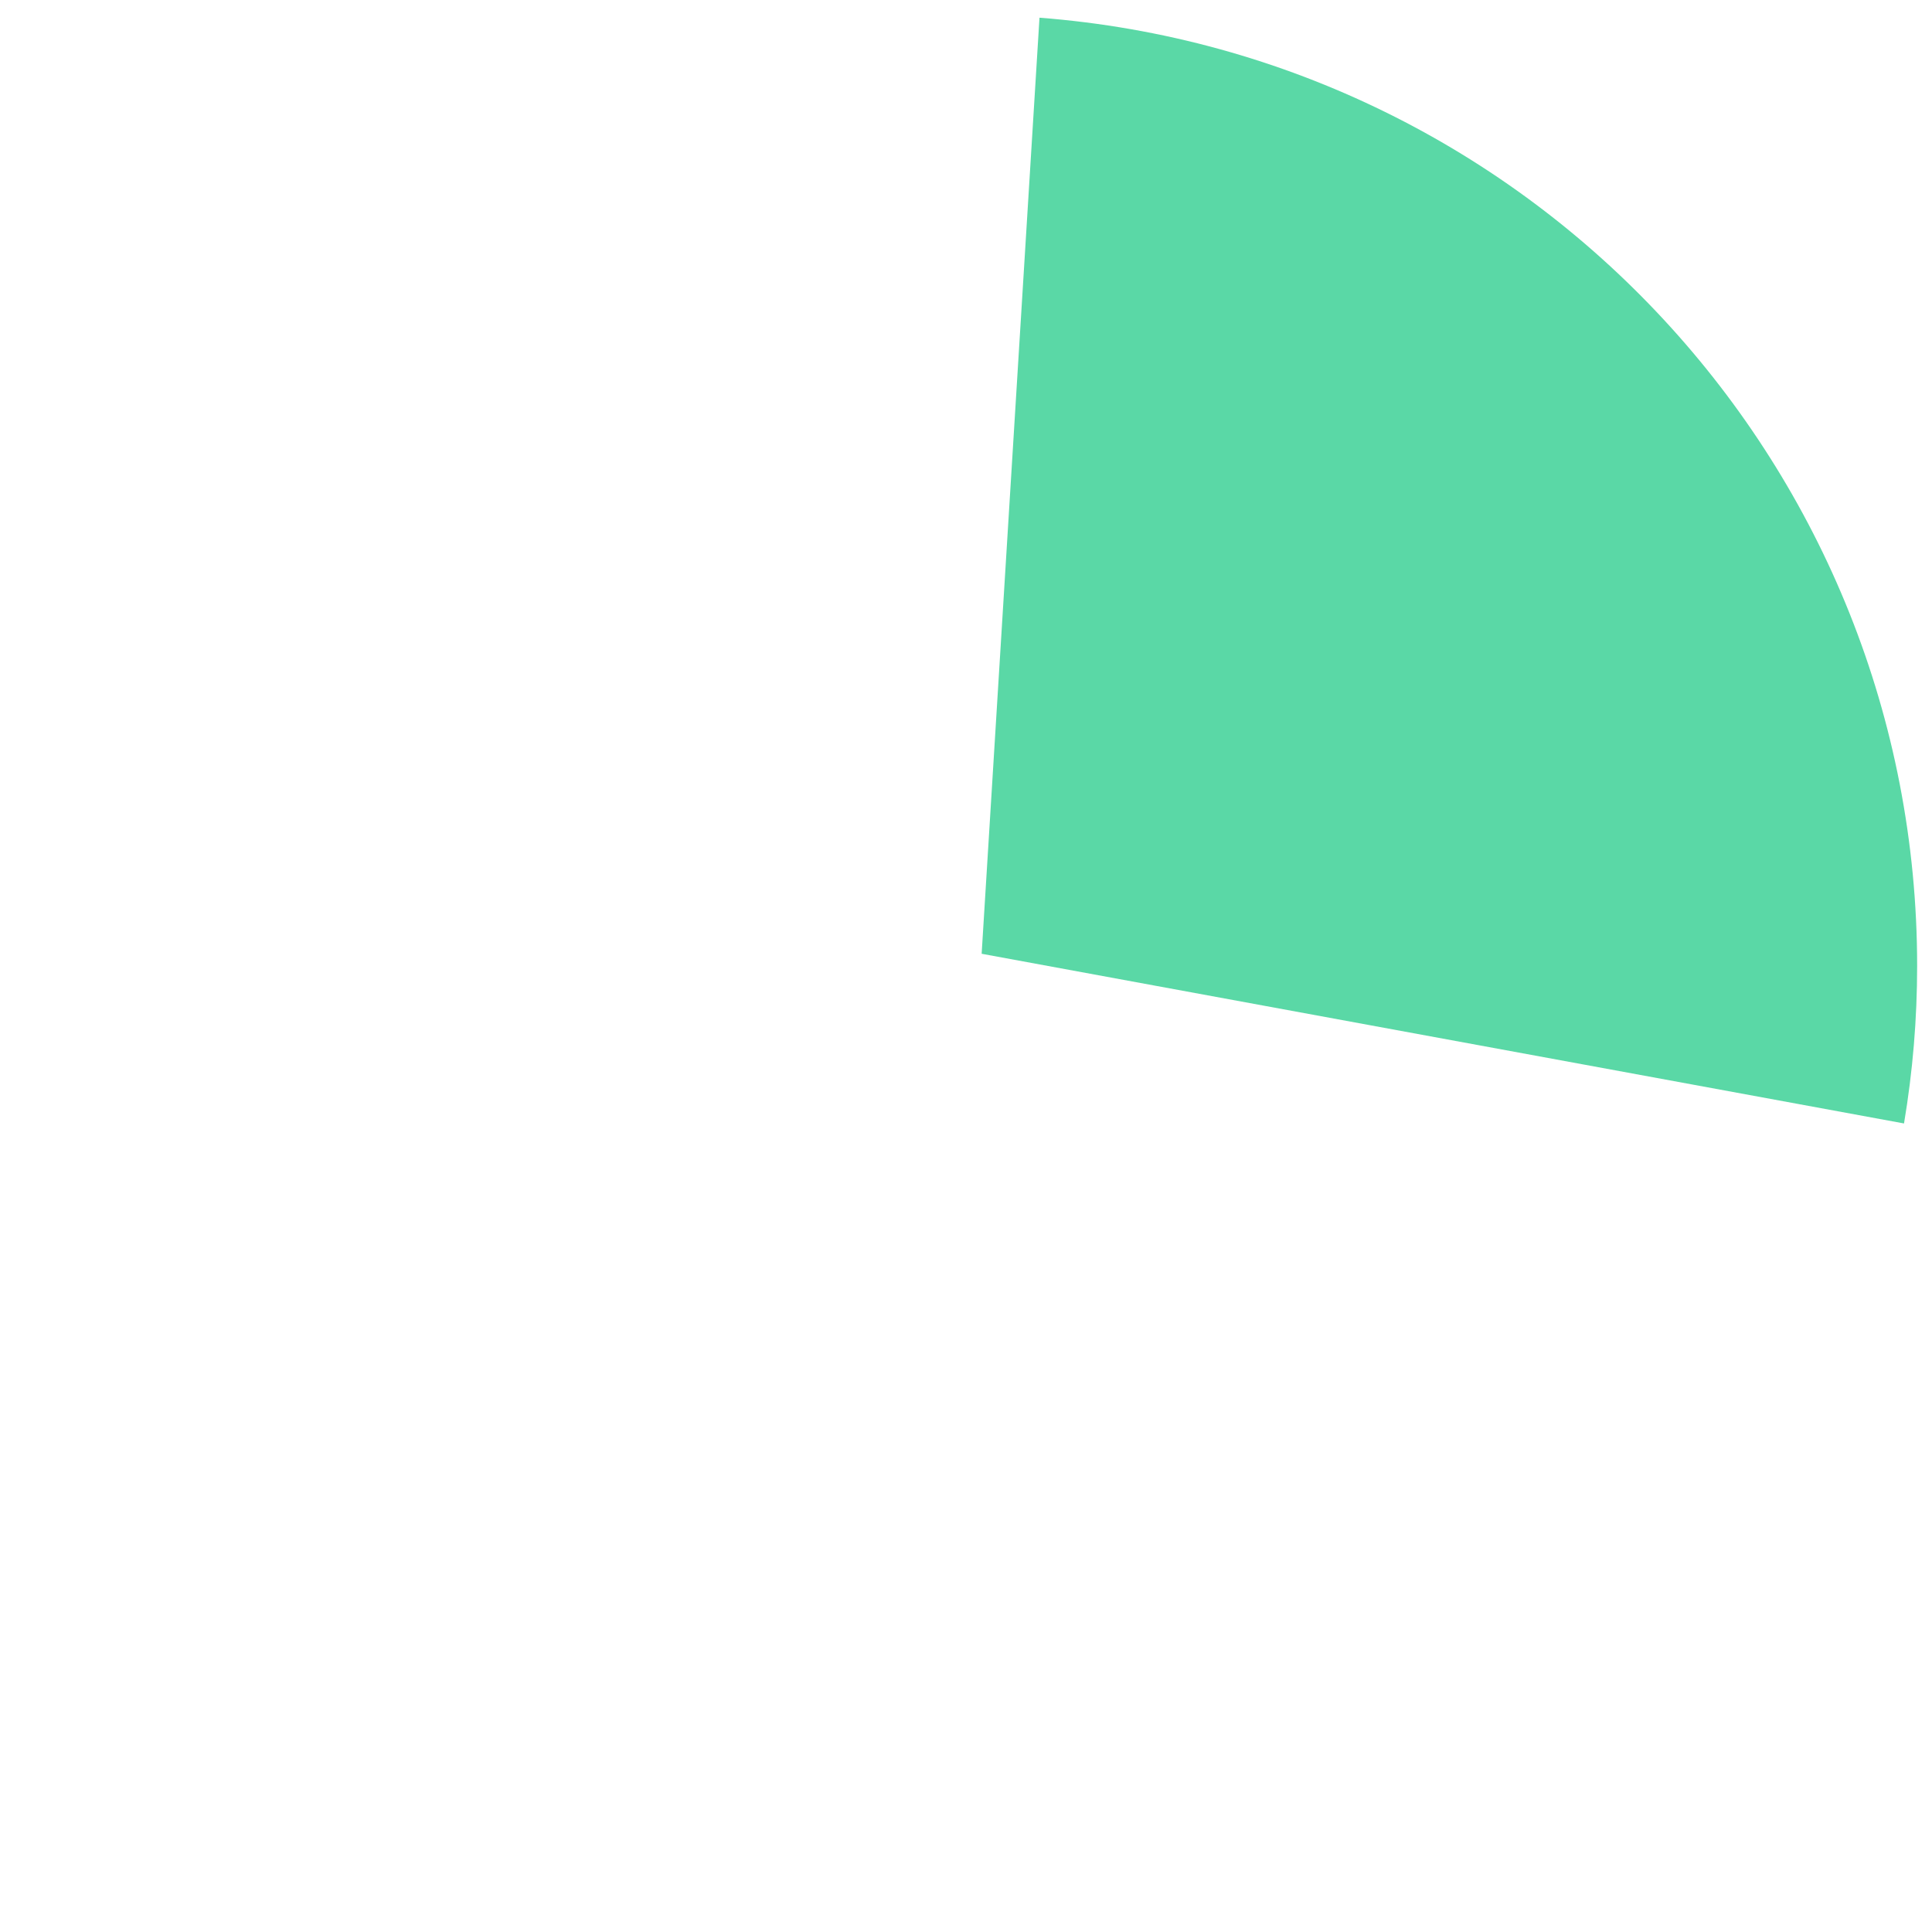 ﻿<?xml version="1.0" encoding="utf-8"?>
<svg version="1.1" xmlns:xlink="http://www.w3.org/1999/xlink" width="130px" height="130px" xmlns="http://www.w3.org/2000/svg">
  <g transform="matrix(1 0 0 1 -244 -1548 )">
    <path d="M 313.945 1549.191  C 347.213 1551.76  373 1579.52  373 1613  C 373 1616.551  372.705 1620.094  372.117 1623.595  L 310.053 1612.177  L 313.945 1549.191  Z " fill-rule="nonzero" fill="#5ad8a6" stroke="none" />
  </g>
</svg>